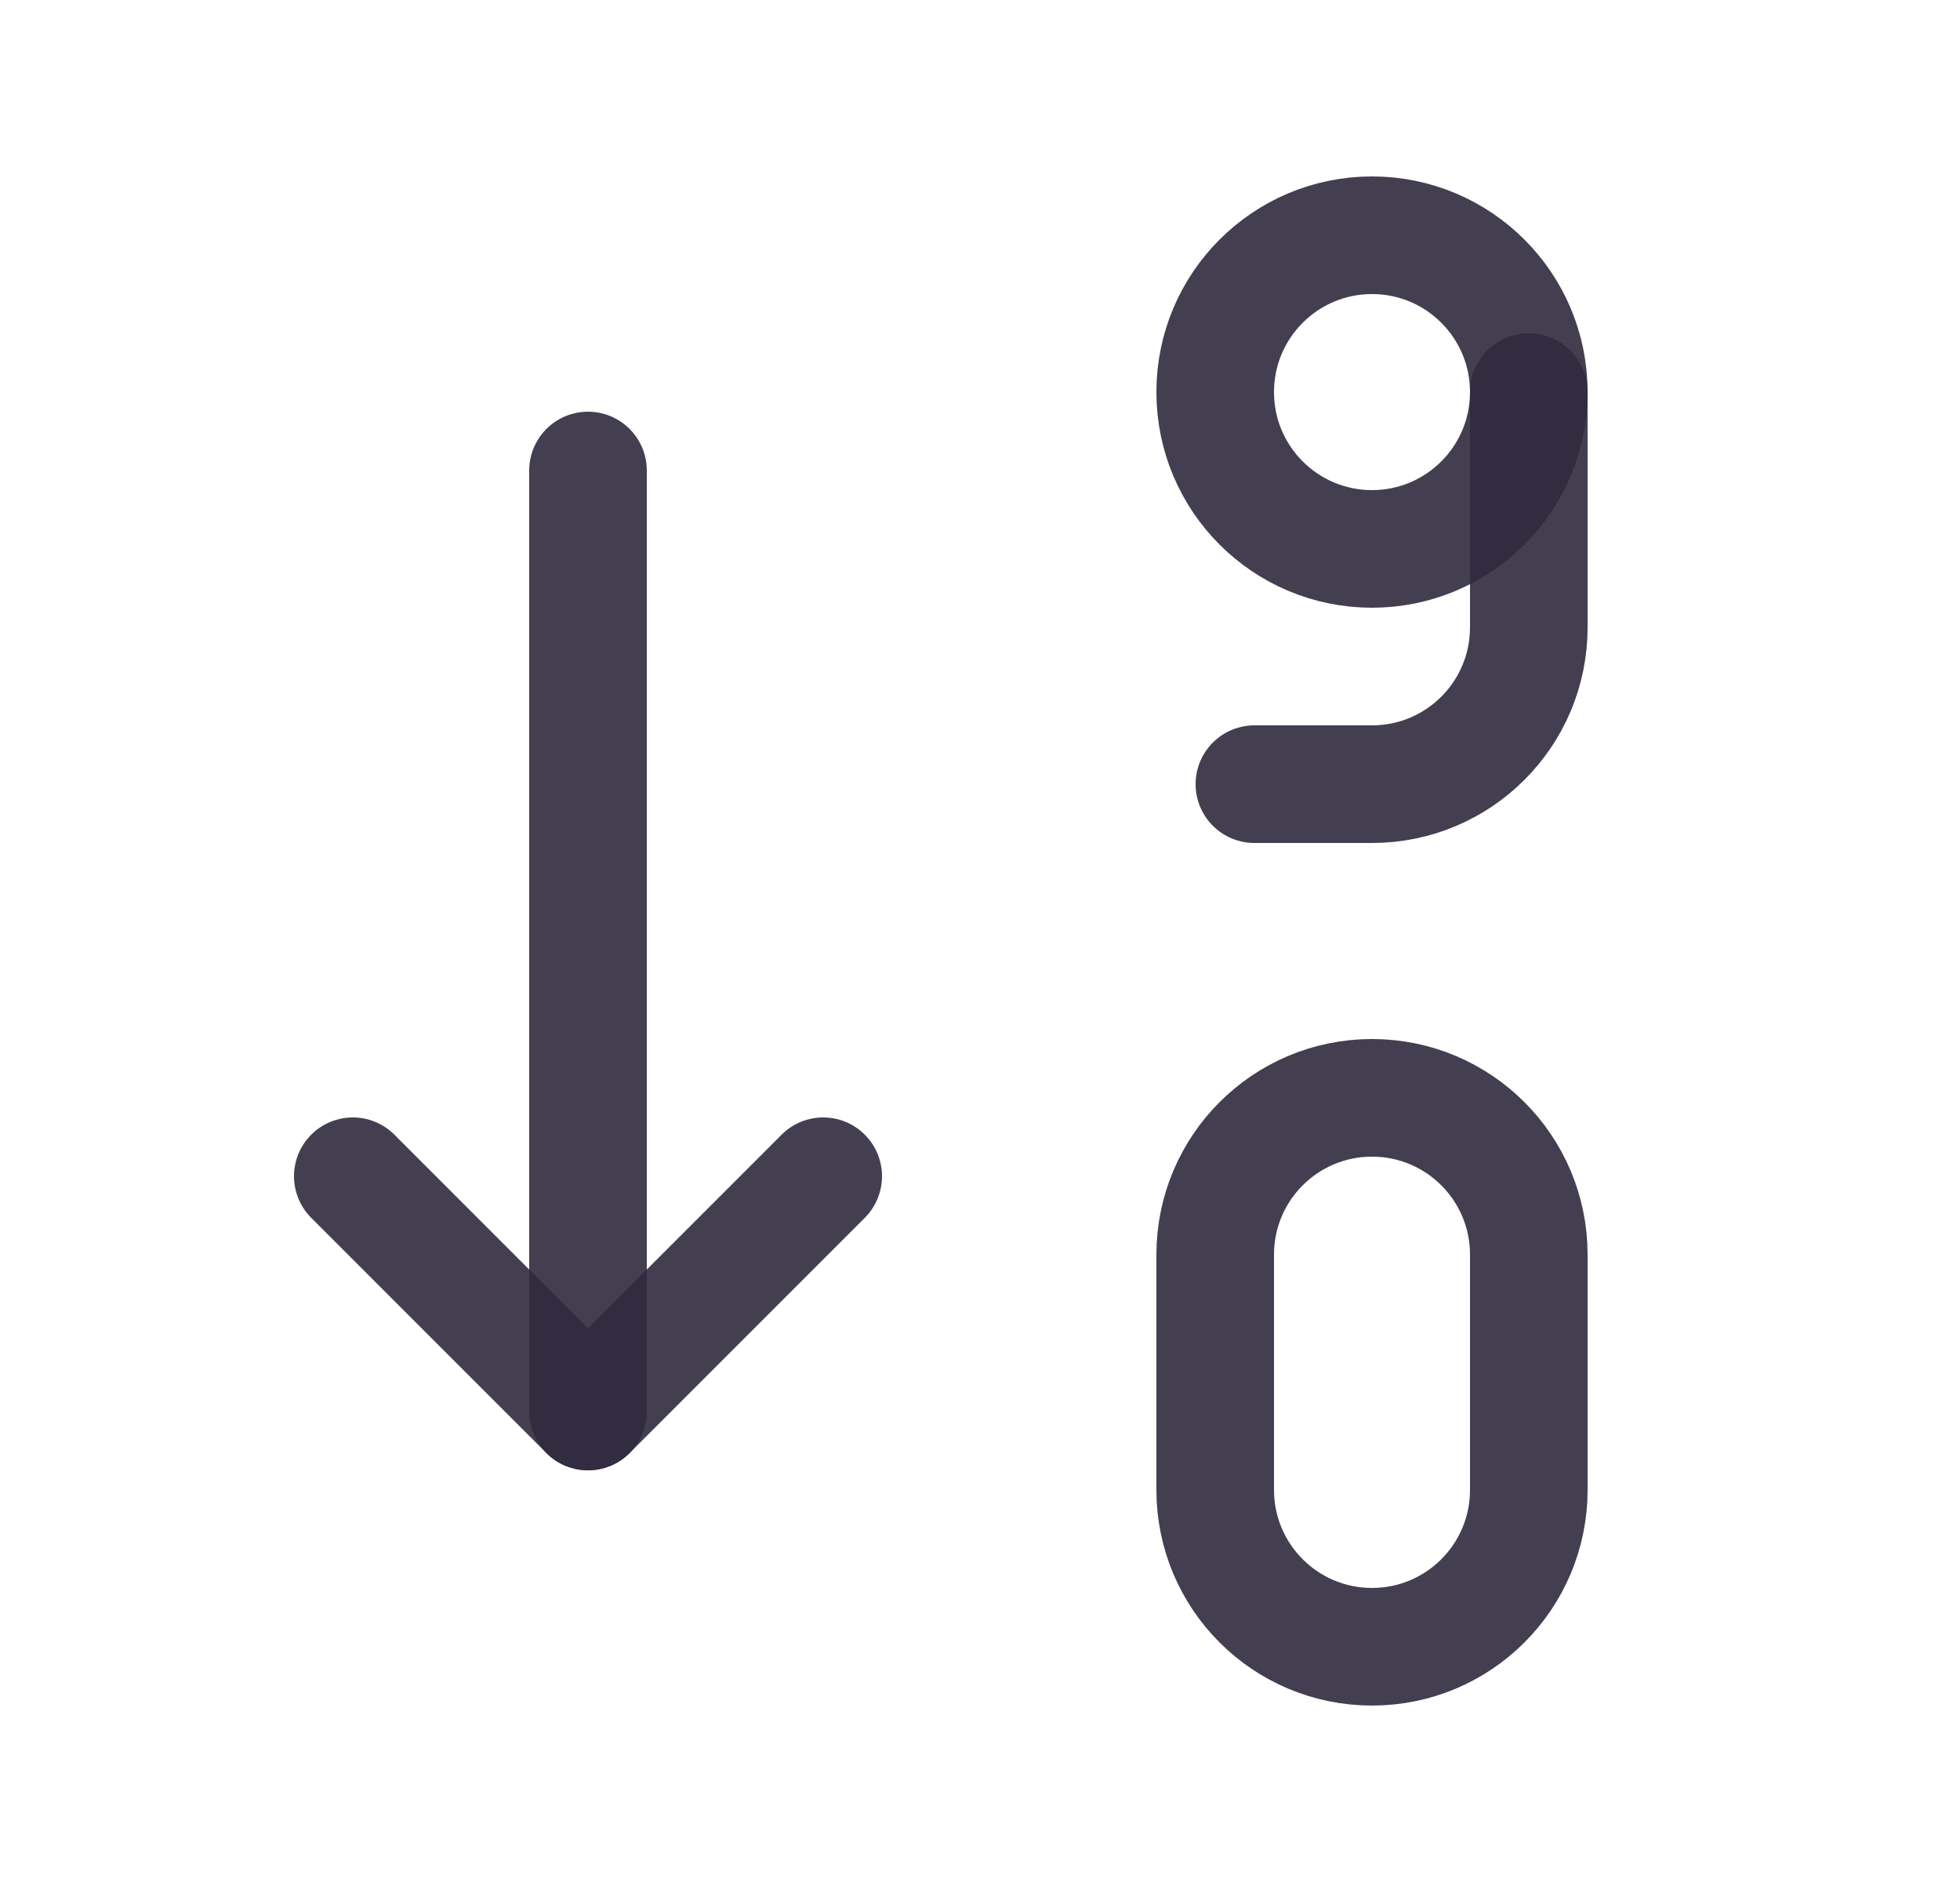 <svg width="25" height="24" viewBox="0 0 25 24" fill="none" xmlns="http://www.w3.org/2000/svg">
<path d="M4.5 15L7.5 18L10.5 15" stroke="#2F2B3D" stroke-opacity="0.9" stroke-width="1.5" stroke-linecap="round" stroke-linejoin="round"/>
<path d="M7.5 6V18" stroke="#2F2B3D" stroke-opacity="0.9" stroke-width="1.5" stroke-linecap="round" stroke-linejoin="round"/>
<path fill-rule="evenodd" clip-rule="evenodd" d="M17.5 14C18.605 14 19.5 14.895 19.5 16V19C19.5 20.105 18.605 21 17.5 21C16.395 21 15.5 20.105 15.5 19V16C15.5 14.895 16.395 14 17.5 14Z" stroke="#2F2B3D" stroke-opacity="0.9" stroke-width="1.5" stroke-linecap="round" stroke-linejoin="round"/>
<circle cx="17.5" cy="5" r="2" stroke="#2F2B3D" stroke-opacity="0.9" stroke-width="1.5" stroke-linecap="round" stroke-linejoin="round"/>
<path d="M19.5 5V8C19.5 9.105 18.605 10 17.5 10H16" stroke="#2F2B3D" stroke-opacity="0.9" stroke-width="1.5" stroke-linecap="round" stroke-linejoin="round"/>
</svg>
